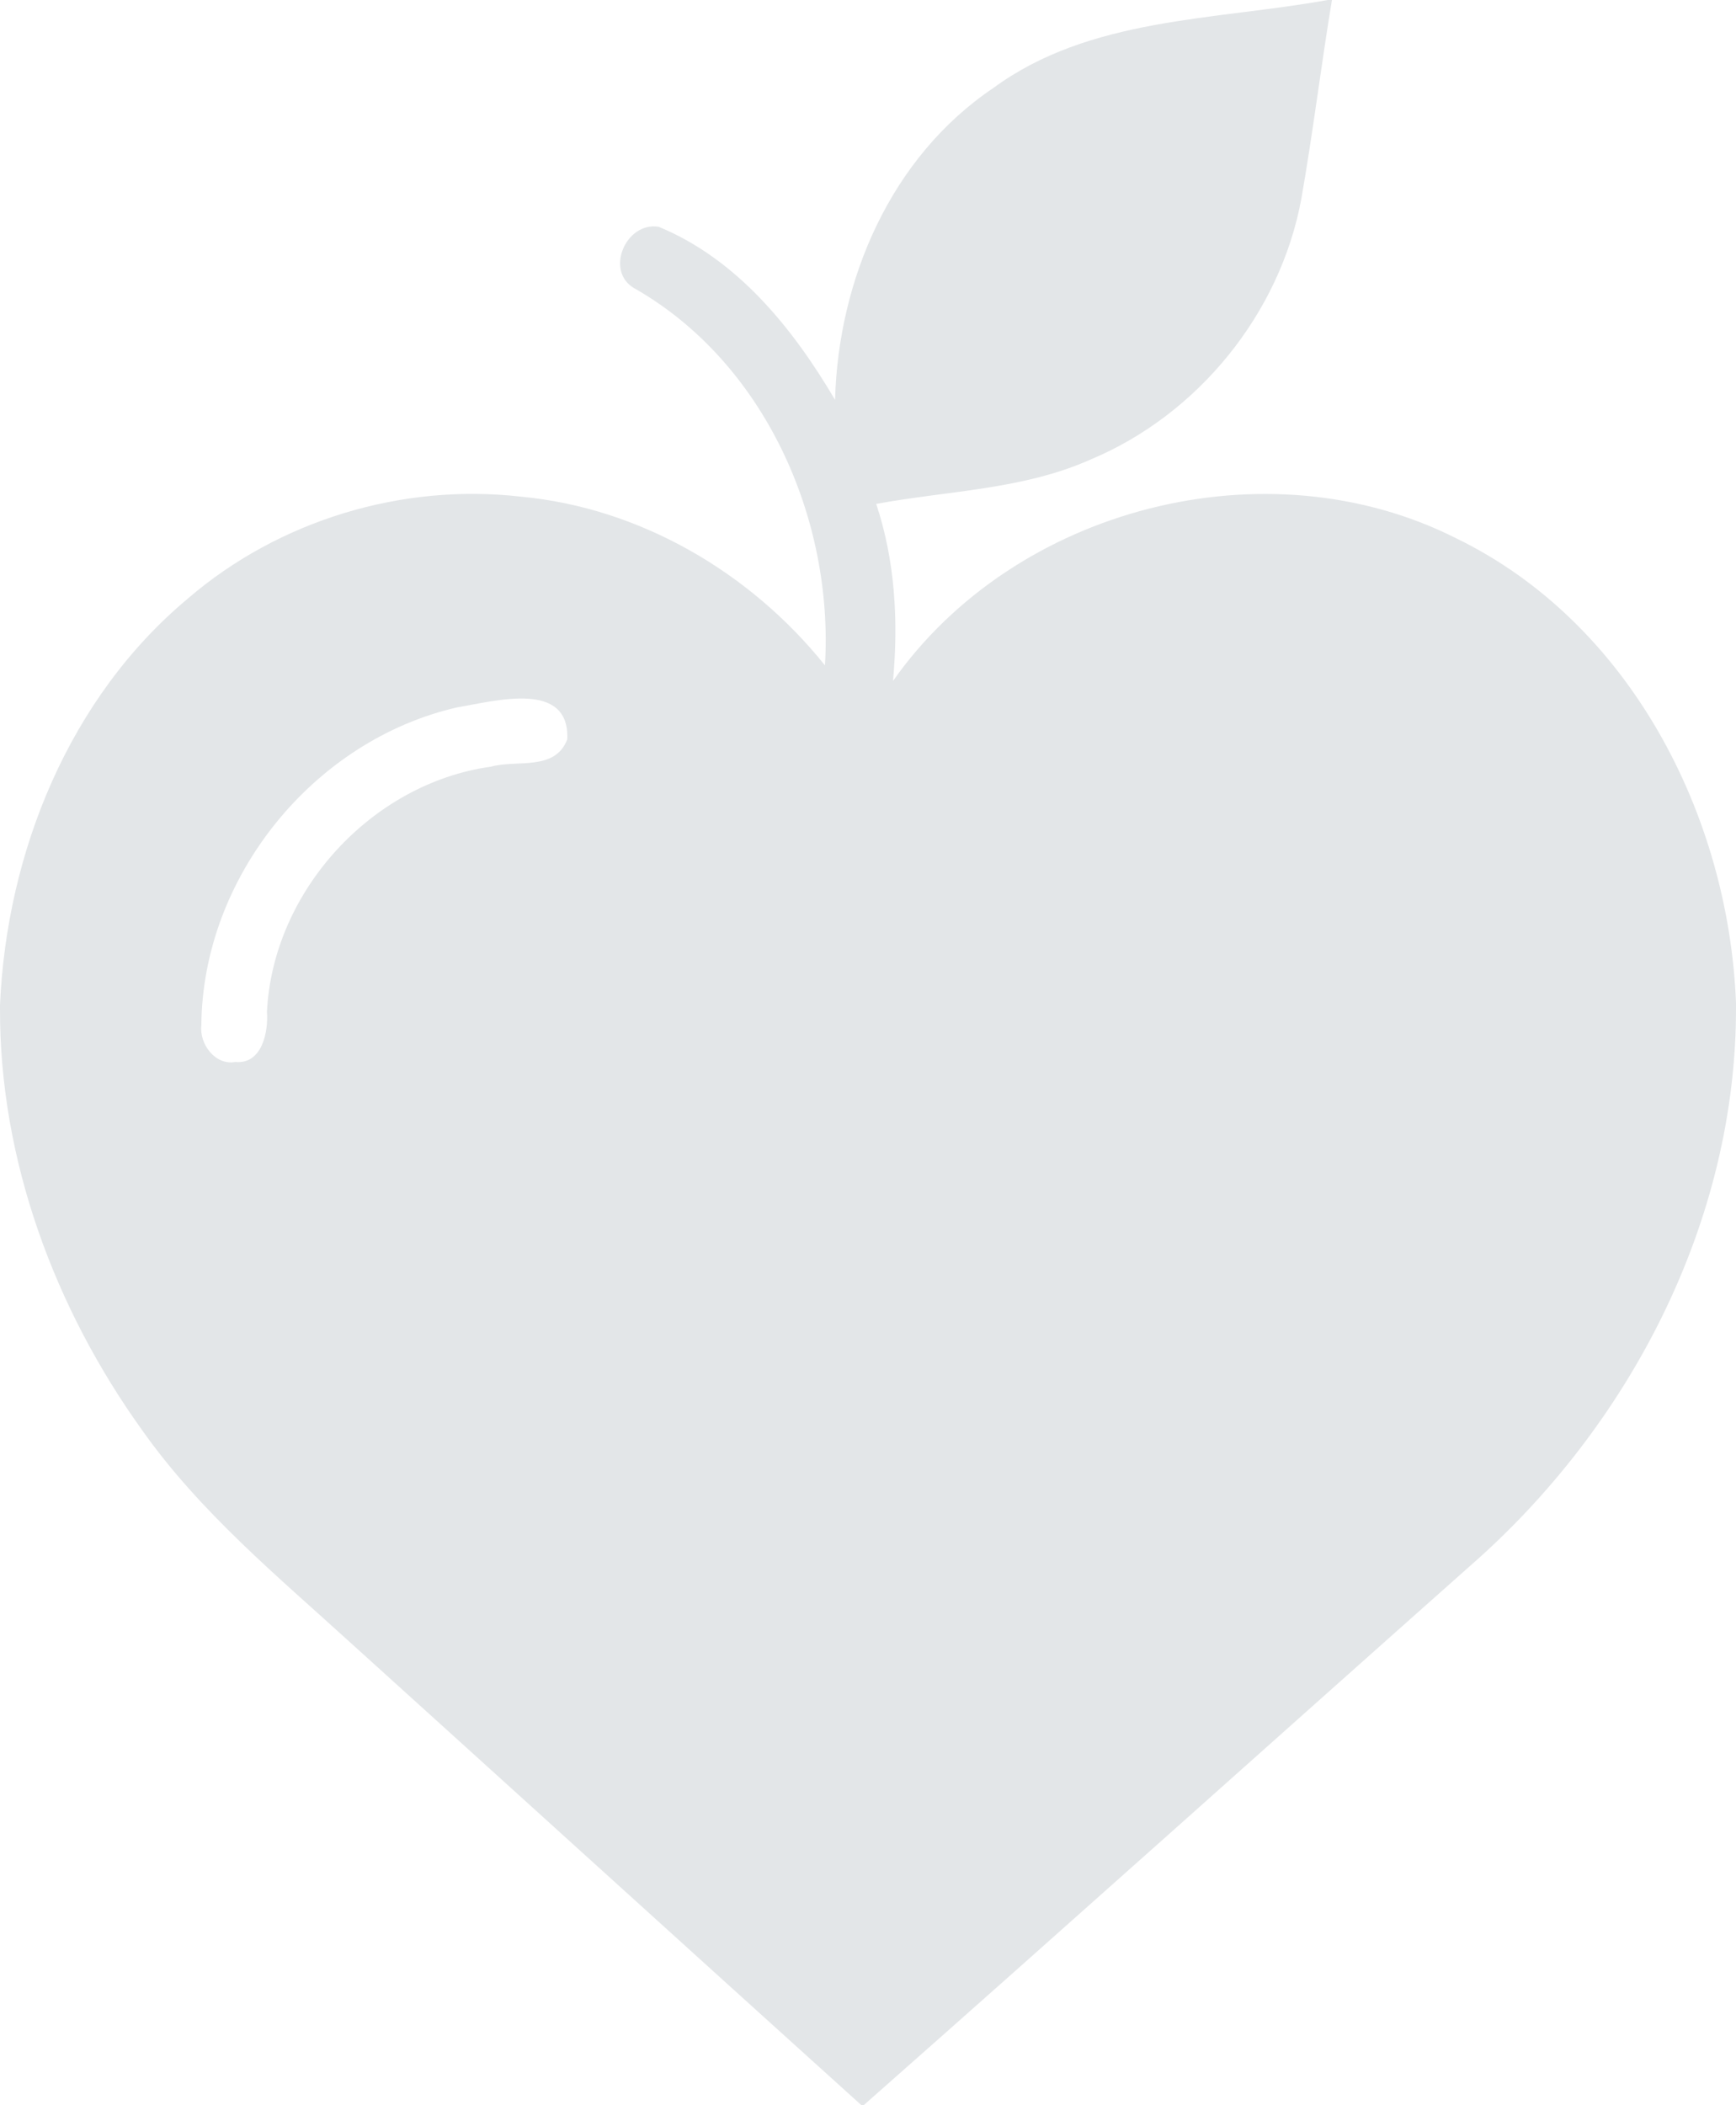 <?xml version="1.0" encoding="UTF-8" ?>
<!DOCTYPE svg PUBLIC "-//W3C//DTD SVG 1.1//EN" "http://www.w3.org/Graphics/SVG/1.1/DTD/svg11.dtd">
<svg width="127pt" height="154pt" viewBox="0 0 127 154" version="1.1" xmlns="http://www.w3.org/2000/svg">
<g id="#e3e6e8ff">
<path fill="#e3e6e8" opacity="1.00" d=" M 97.13 0.00 L 97.44 0.00 C 96.64 4.84 96.05 9.71 95.20 14.55 C 93.65 22.93 87.65 30.32 79.79 33.61 C 74.85 35.82 69.35 35.89 64.10 36.86 C 65.49 41.03 65.73 45.46 65.33 49.81 C 74.25 37.12 92.65 32.36 106.54 39.38 C 119.23 45.55 126.46 59.62 127.00 73.36 L 127.00 73.61 C 127.06 89.28 119.23 104.33 107.56 114.53 C 92.75 127.68 78.02 140.90 63.17 154.00 L 63.03 154.00 C 50.58 142.76 38.16 131.48 25.72 120.23 C 20.34 115.33 14.64 110.62 10.41 104.63 C 3.98 95.68 -0.05 84.80 0.00 73.71 L 0.00 73.51 C 0.49 62.34 5.06 51.02 13.77 43.76 C 20.41 38.06 29.42 35.33 38.11 36.33 C 46.82 37.14 54.91 41.88 60.35 48.67 C 61.00 37.94 55.92 26.47 46.36 21.06 C 44.25 19.79 45.79 16.20 48.19 16.59 C 53.95 18.97 58.01 24.02 61.09 29.25 C 61.33 20.43 65.18 11.49 72.65 6.45 C 79.72 1.25 88.85 1.50 97.13 0.00 M 33.50 51.73 C 22.93 54.12 14.80 64.18 14.73 75.02 C 14.58 76.37 15.75 77.95 17.21 77.68 C 19.17 77.87 19.64 75.49 19.53 74.00 C 19.97 65.19 27.18 57.30 35.91 56.08 C 37.82 55.55 40.60 56.43 41.50 54.08 C 41.69 49.71 36.16 51.30 33.50 51.73 Z" />
</g>
</svg>
